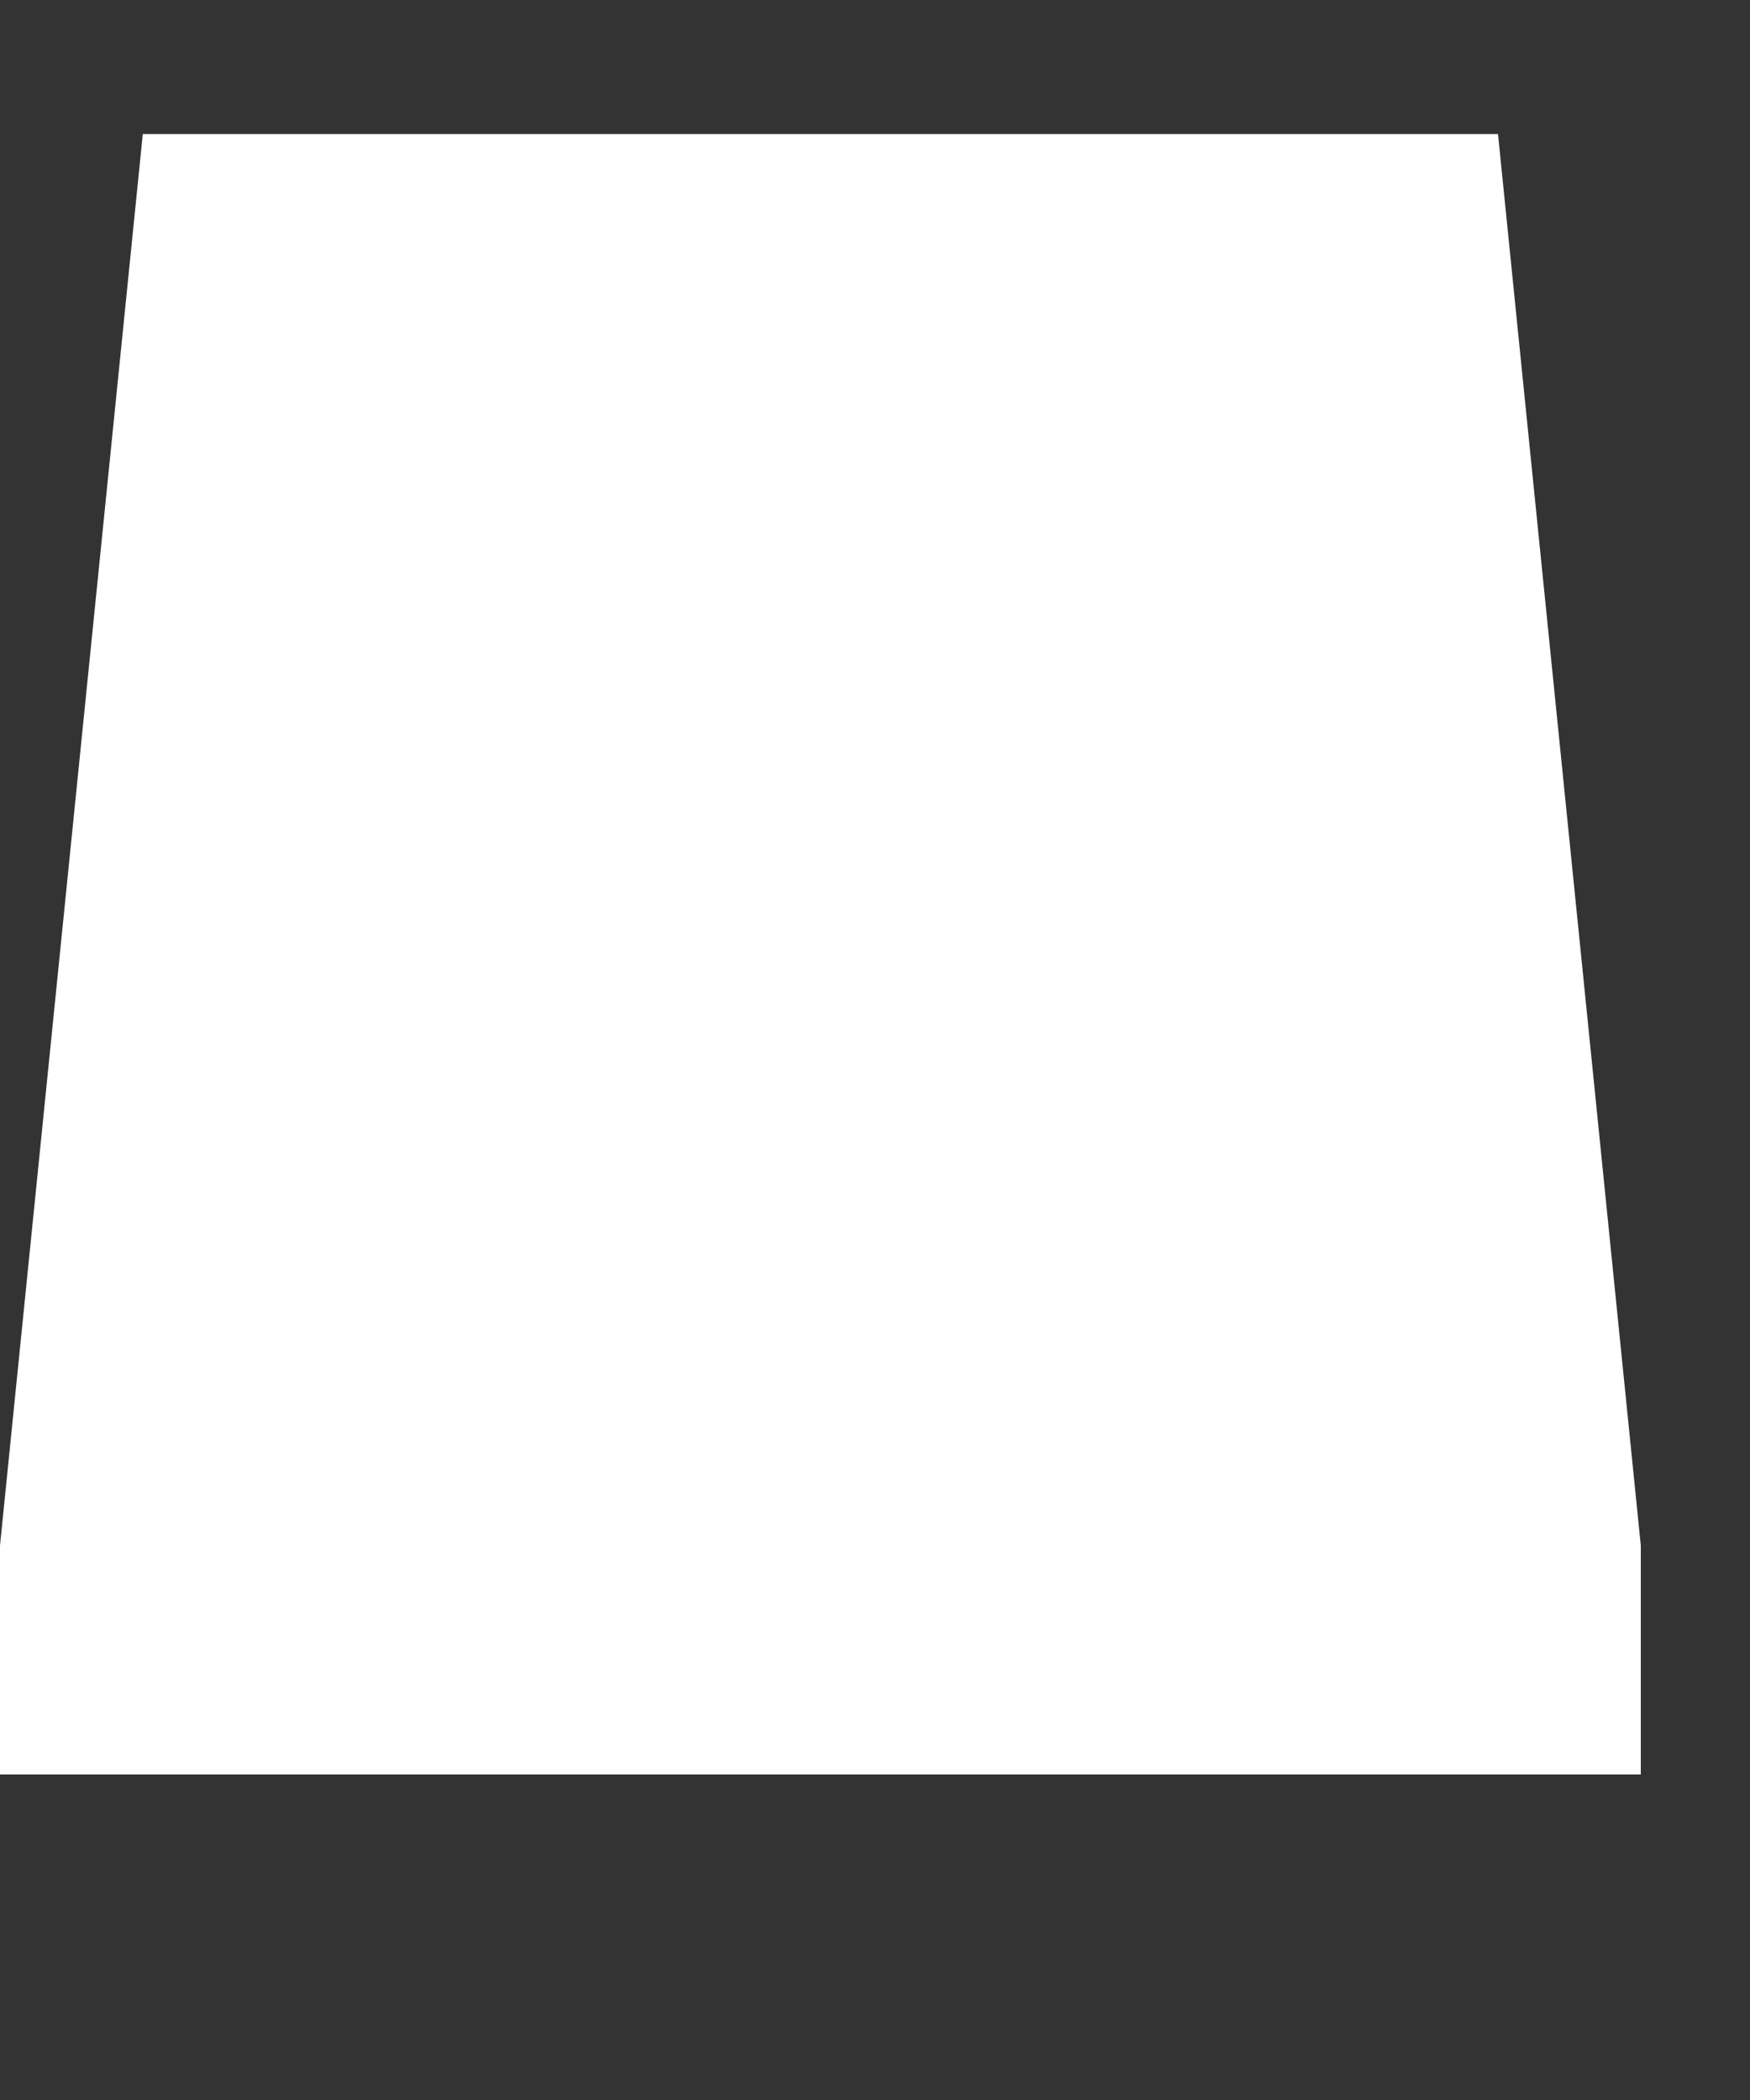 <?xml version="1.0" encoding="UTF-8" standalone="no"?><svg width='5' height='6' viewBox='0 0 5 6' fill='none' xmlns='http://www.w3.org/2000/svg'>
<rect x="0" y="0" width="5" height="6" fill="#333333" stroke="none"/>
<path d='M4.28 0.383H0.408L0 4.416V5.07H4.688V4.416L4.28 0.383Z' fill='white'/>
</svg>
